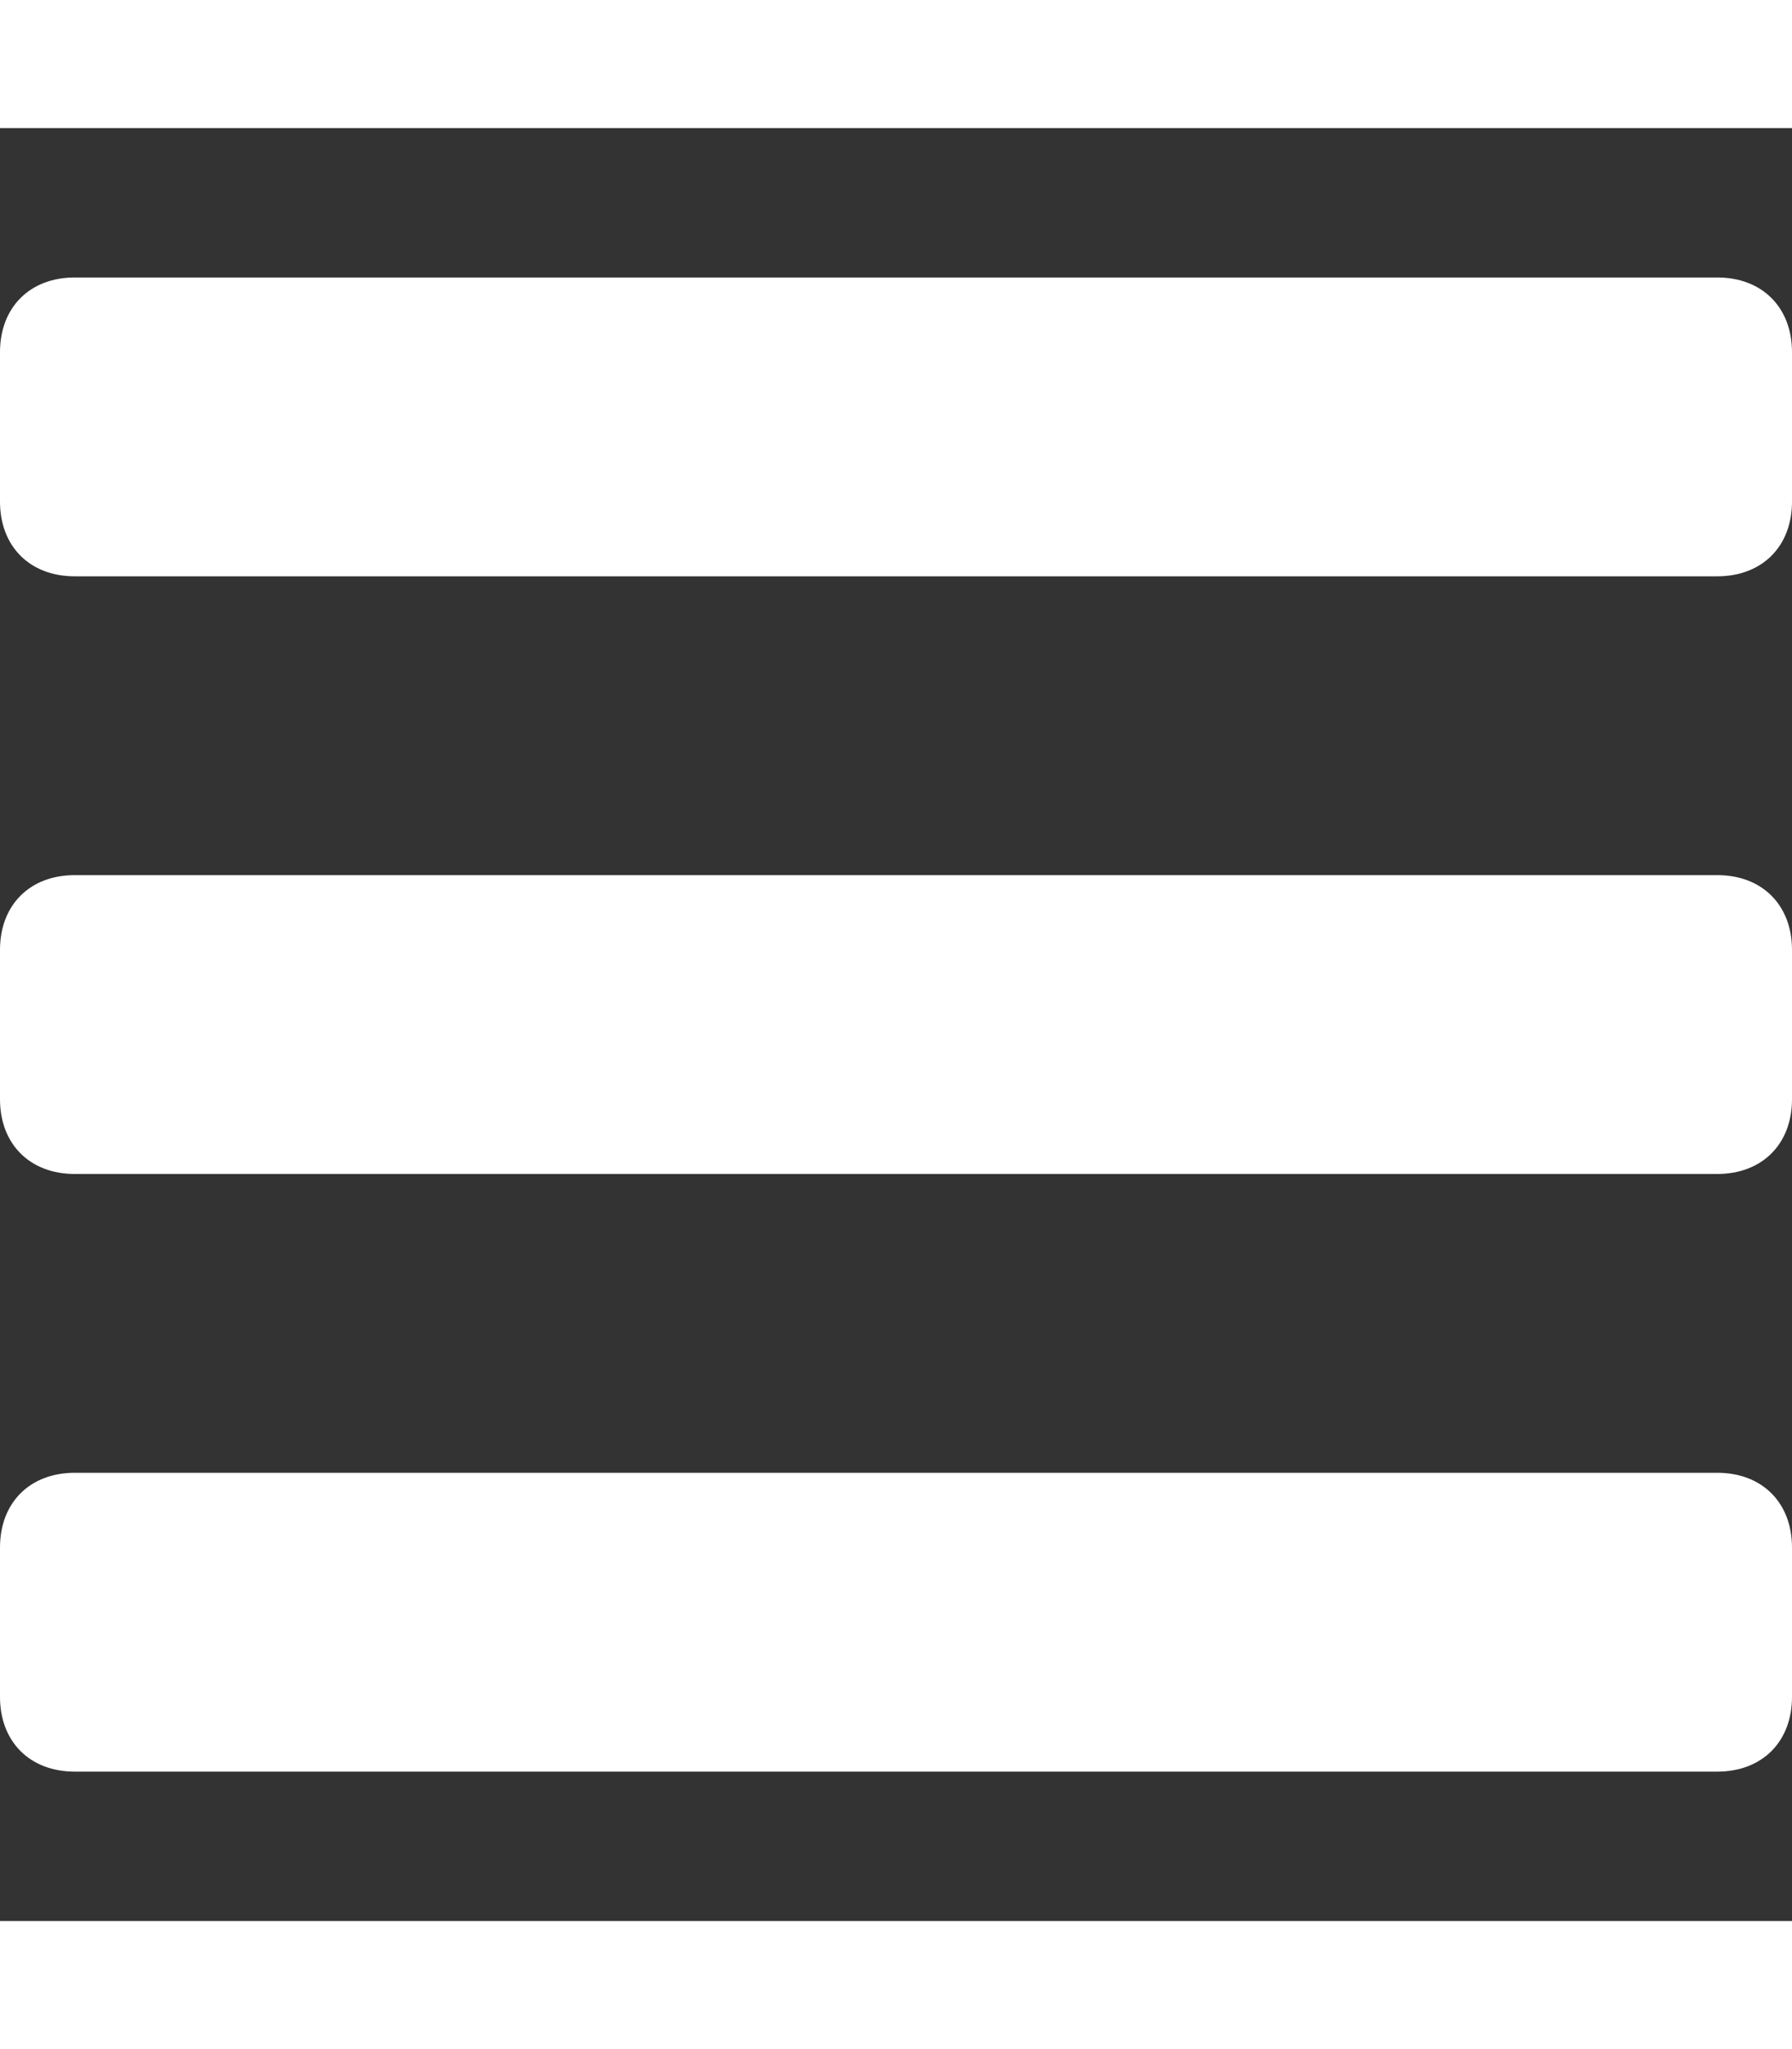 <svg xmlns="http://www.w3.org/2000/svg" xmlns:xlink="http://www.w3.org/1999/xlink" version="1.1" viewBox="0 0 24 24"  width="28px" height="32px" enable-background="new 0 0 24 24">
  <rect x="0" y="0" width="24" height="24" fill="#333333" stroke="none"/>
  <g>
    <path style = "fill: #ffff;" d="M24,3c0-0.6-0.4-1-1-1H1C0.4,2,0,2.4,0,3v2c0,0.6,0.4,1,1,1h22c0.6,0,1-0.4,1-1V3z"/>
    <path style = "fill: #ffff;" d="M24,11c0-0.6-0.4-1-1-1H1c-0.6,0-1,0.4-1,1v2c0,0.6,0.4,1,1,1h22c0.6,0,1-0.4,1-1V11z"/>
    <path style = "fill: #ffff;"  d="M24,19c0-0.6-0.4-1-1-1H1c-0.6,0-1,0.4-1,1v2c0,0.6,0.4,1,1,1h22c0.6,0,1-0.4,1-1V19z"/>
  </g>
</svg>